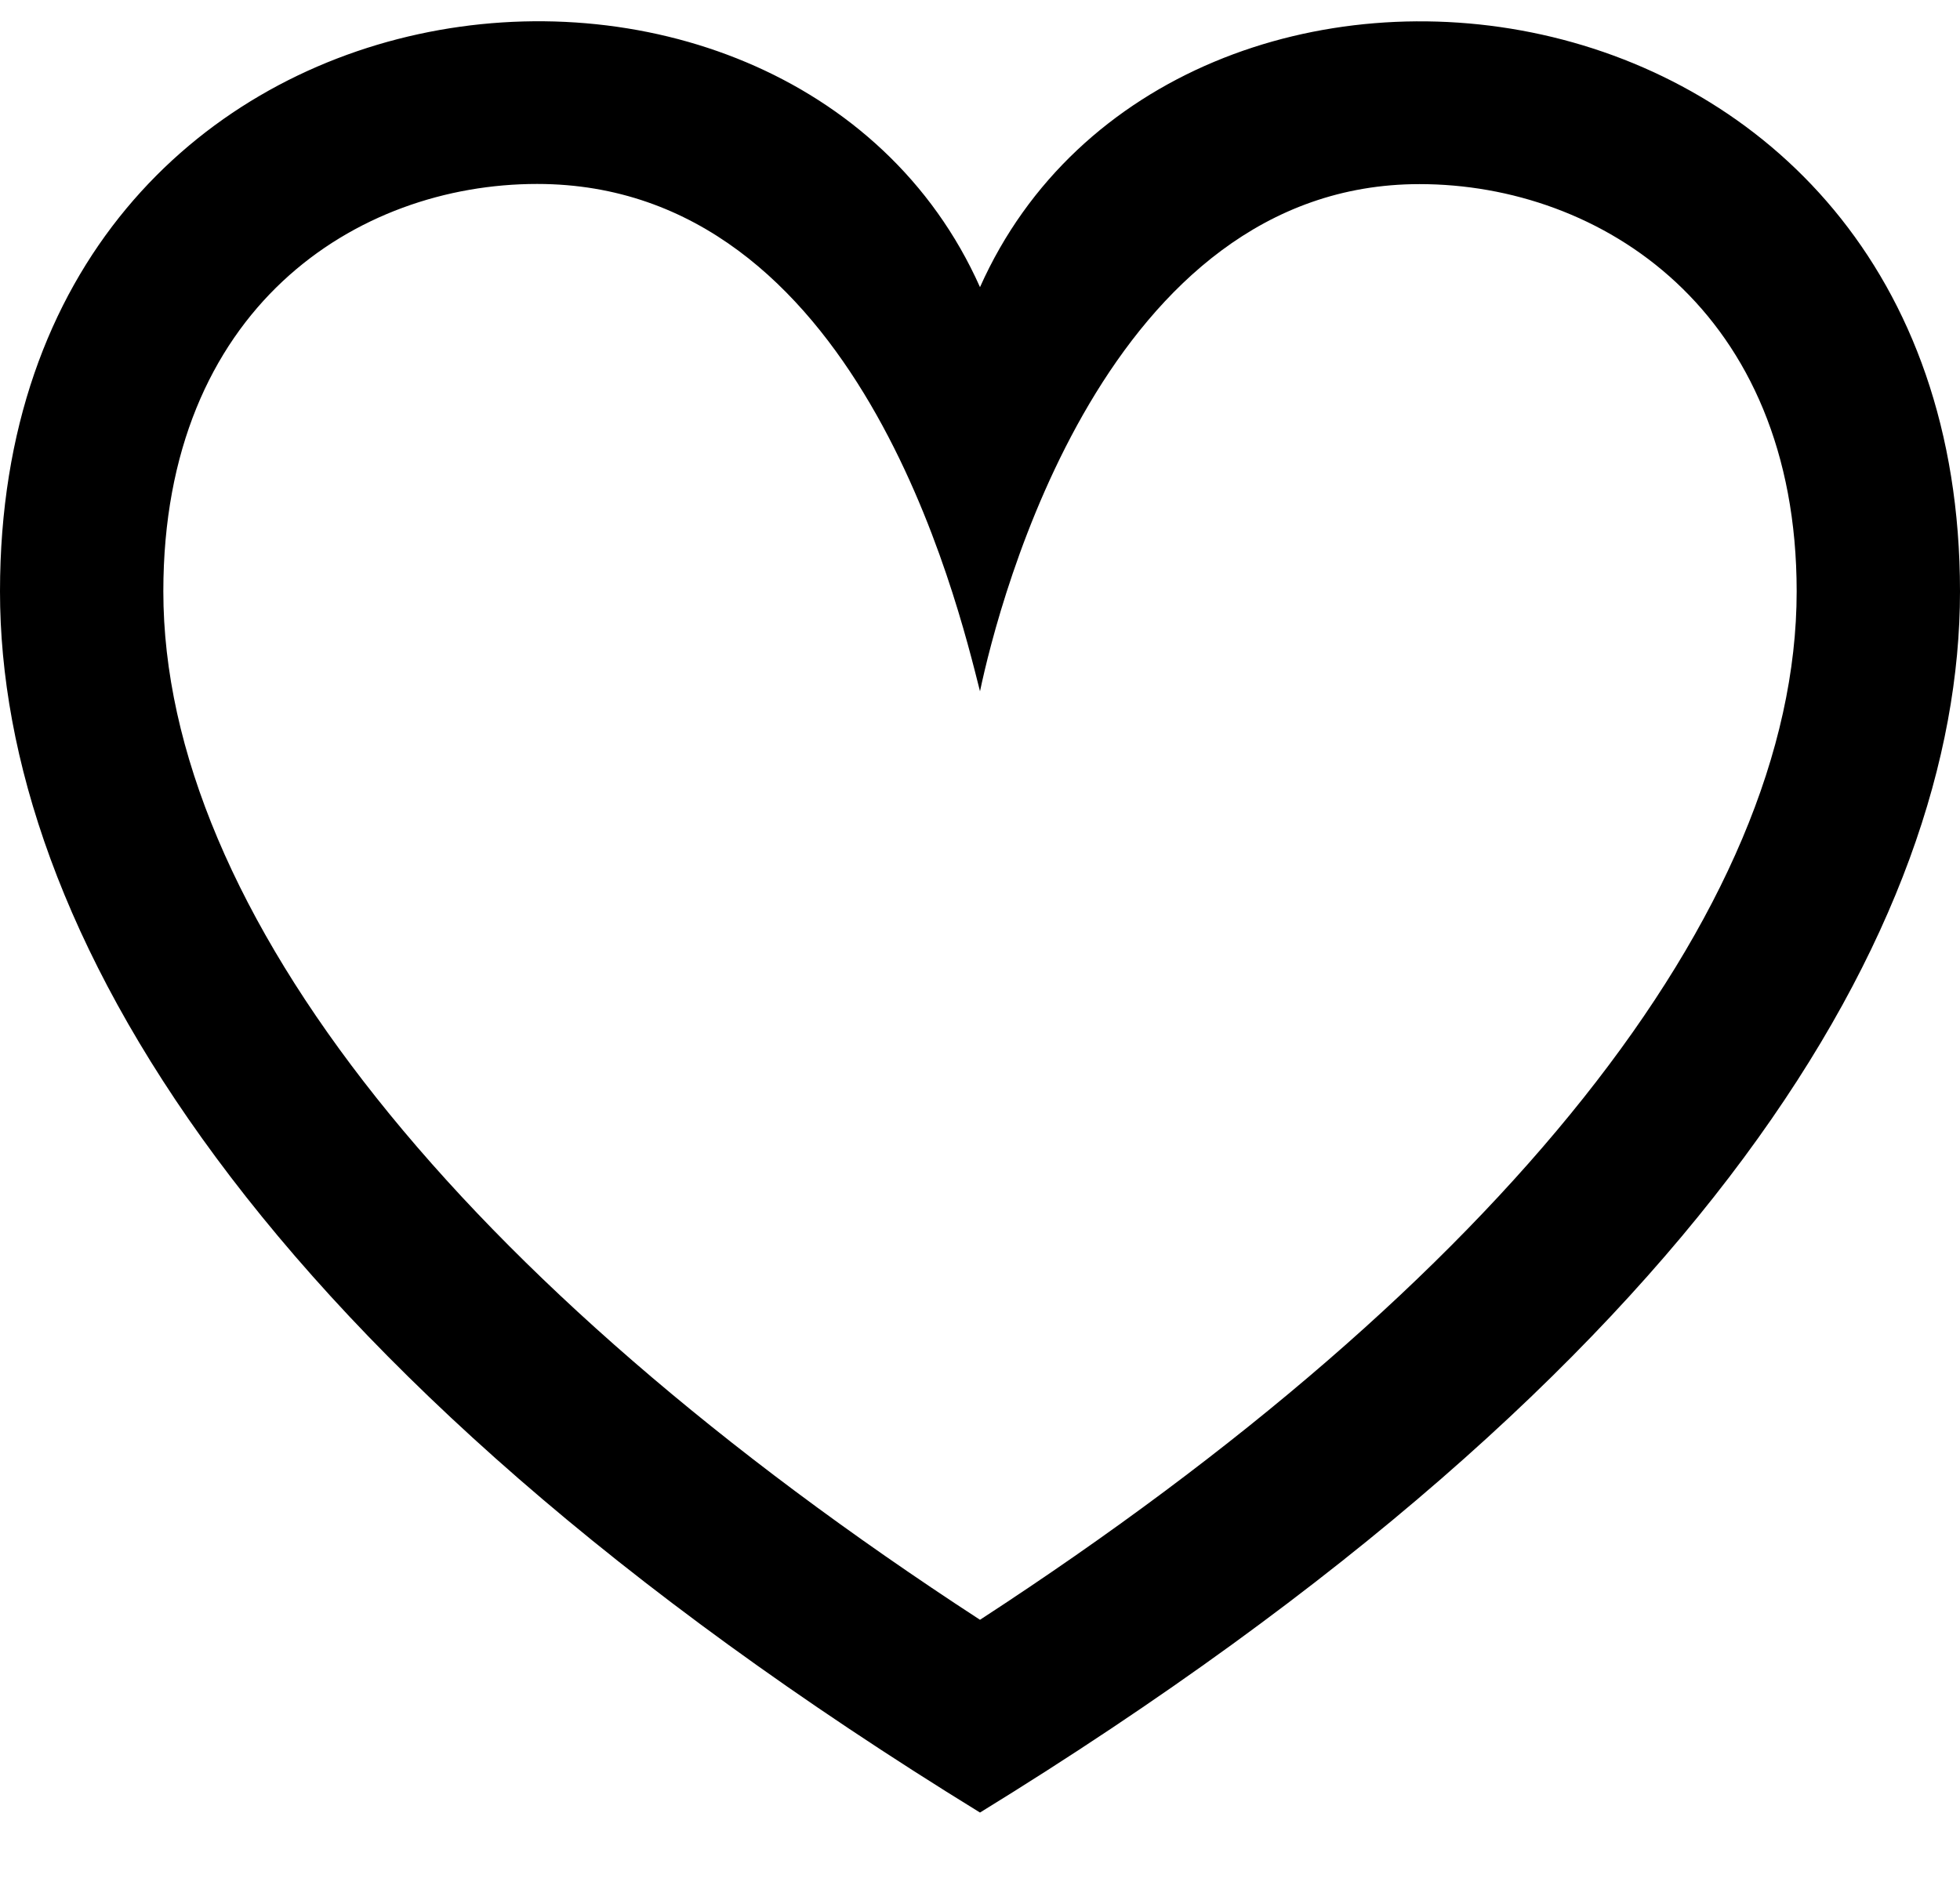 <svg width="24" height="23" viewBox="0 0 24 23" fill="none" xmlns="http://www.w3.org/2000/svg">
<path d="M12 8.467C12.234 7.35 13.547 2.255 17.382 2.255C19.602 2.255 22 3.802 22 7.244C22 11.14 18.373 15.691 12 19.839C5.627 15.691 2 11.14 2 7.244C2 3.77 4.369 2.253 6.577 2.253C10.5 2.253 11.722 7.365 12 8.467ZM0 7.244C0 11.301 3.06 16.699 12 22.2C20.94 16.699 24 11.301 24 7.244C24 -0.696 14.352 -1.759 12 3.517C9.662 -1.73 0 -0.741 0 7.244Z" fill="black"/>
</svg>

